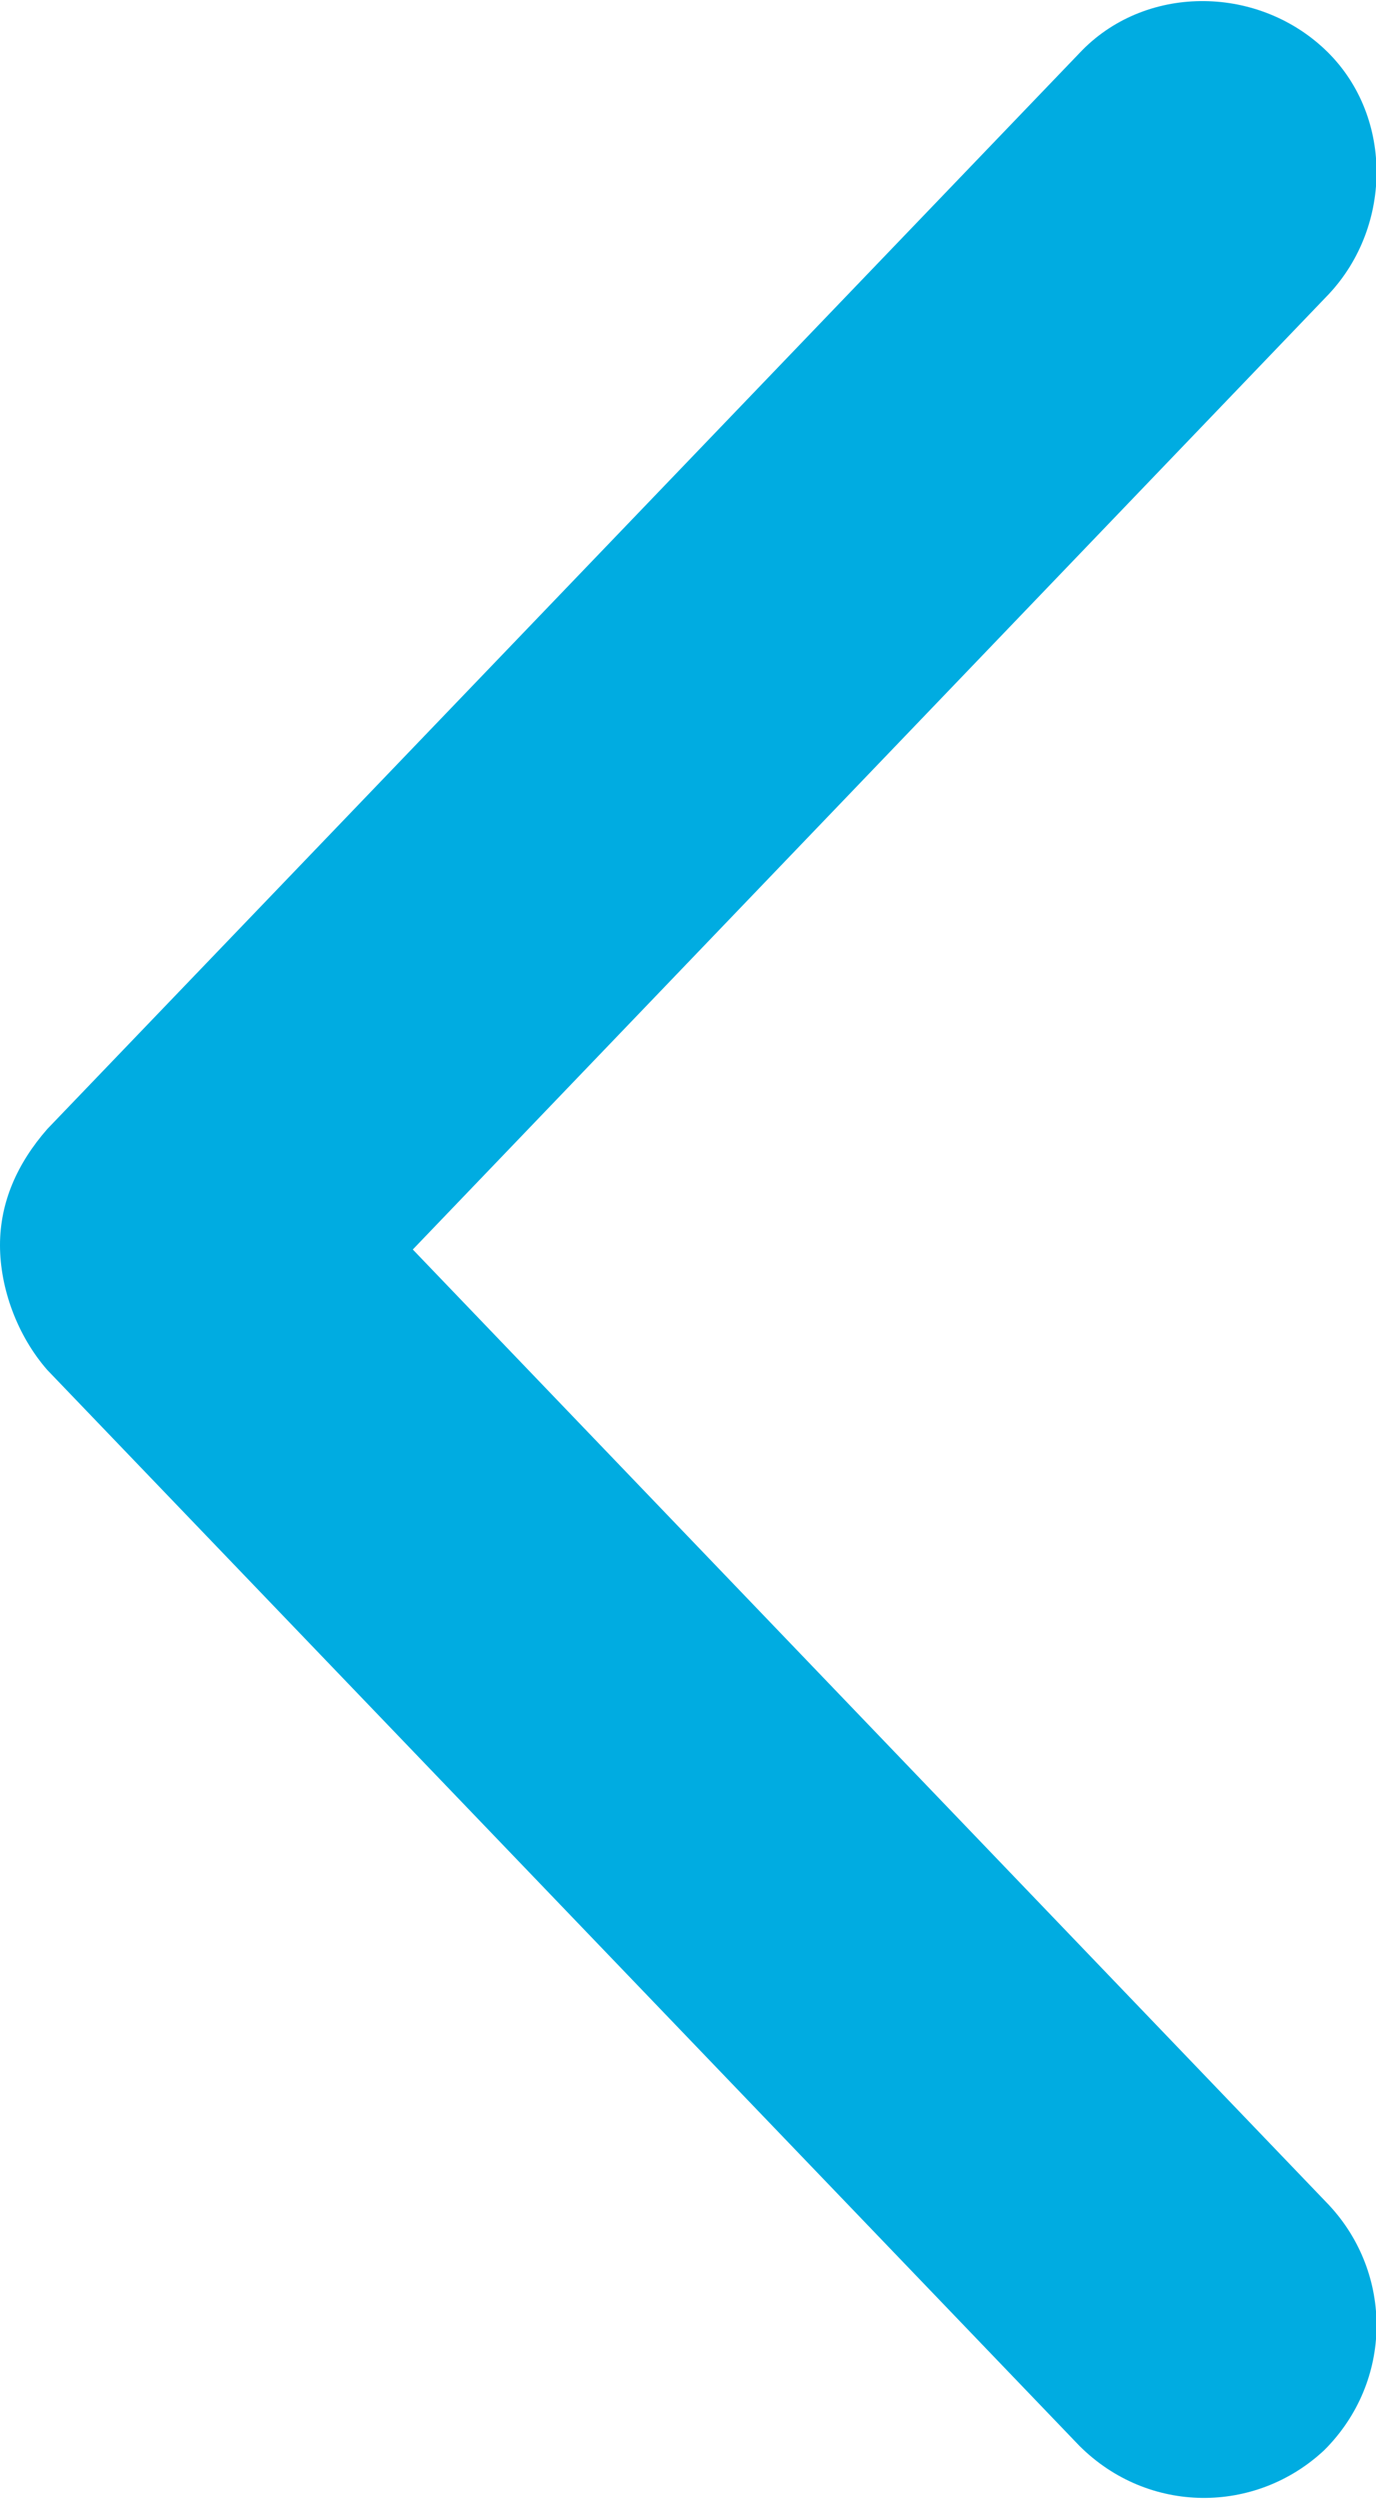 <?xml version="1.0" encoding="utf-8"?>
<!-- Generator: Adobe Illustrator 23.0.3, SVG Export Plug-In . SVG Version: 6.00 Build 0)  -->
<!DOCTYPE svg PUBLIC "-//W3C//DTD SVG 1.1//EN" "http://www.w3.org/Graphics/SVG/1.1/DTD/svg11.dtd">
<svg version="1.1" id="Layer_1" xmlns:x="http://ns.adobe.com/Extensibility/1.0/" xmlns:i="http://ns.adobe.com/AdobeIllustrator/10.0/" xmlns:graph="http://ns.adobe.com/Graphs/1.0/"
	 xmlns="http://www.w3.org/2000/svg" xmlns:xlink="http://www.w3.org/1999/xlink" x="0px" y="0px" viewBox="0 0 32 58.1"
	 style="enable-background:new 0 0 32 58.1;" xml:space="preserve">
<style type="text/css">
	.st0{fill:#00ACE1;}
</style>
<g transform="translate(0,-952.362)">
	<path class="st0" d="M0,981.3c0-1,0.4-1.9,1.1-2.7l24-25c1.5-1.6,4.1-1.6,5.7-0.1c1.6,1.5,1.6,4.1,0.1,5.7L9.6,981.4l21.3,22.2
		c1.5,1.6,1.5,4.1-0.1,5.7c-1.6,1.5-4.1,1.5-5.7-0.1l-24-25C0.4,983.4,0,982.3,0,981.3L0,981.3z"/>
</g>
</svg>
